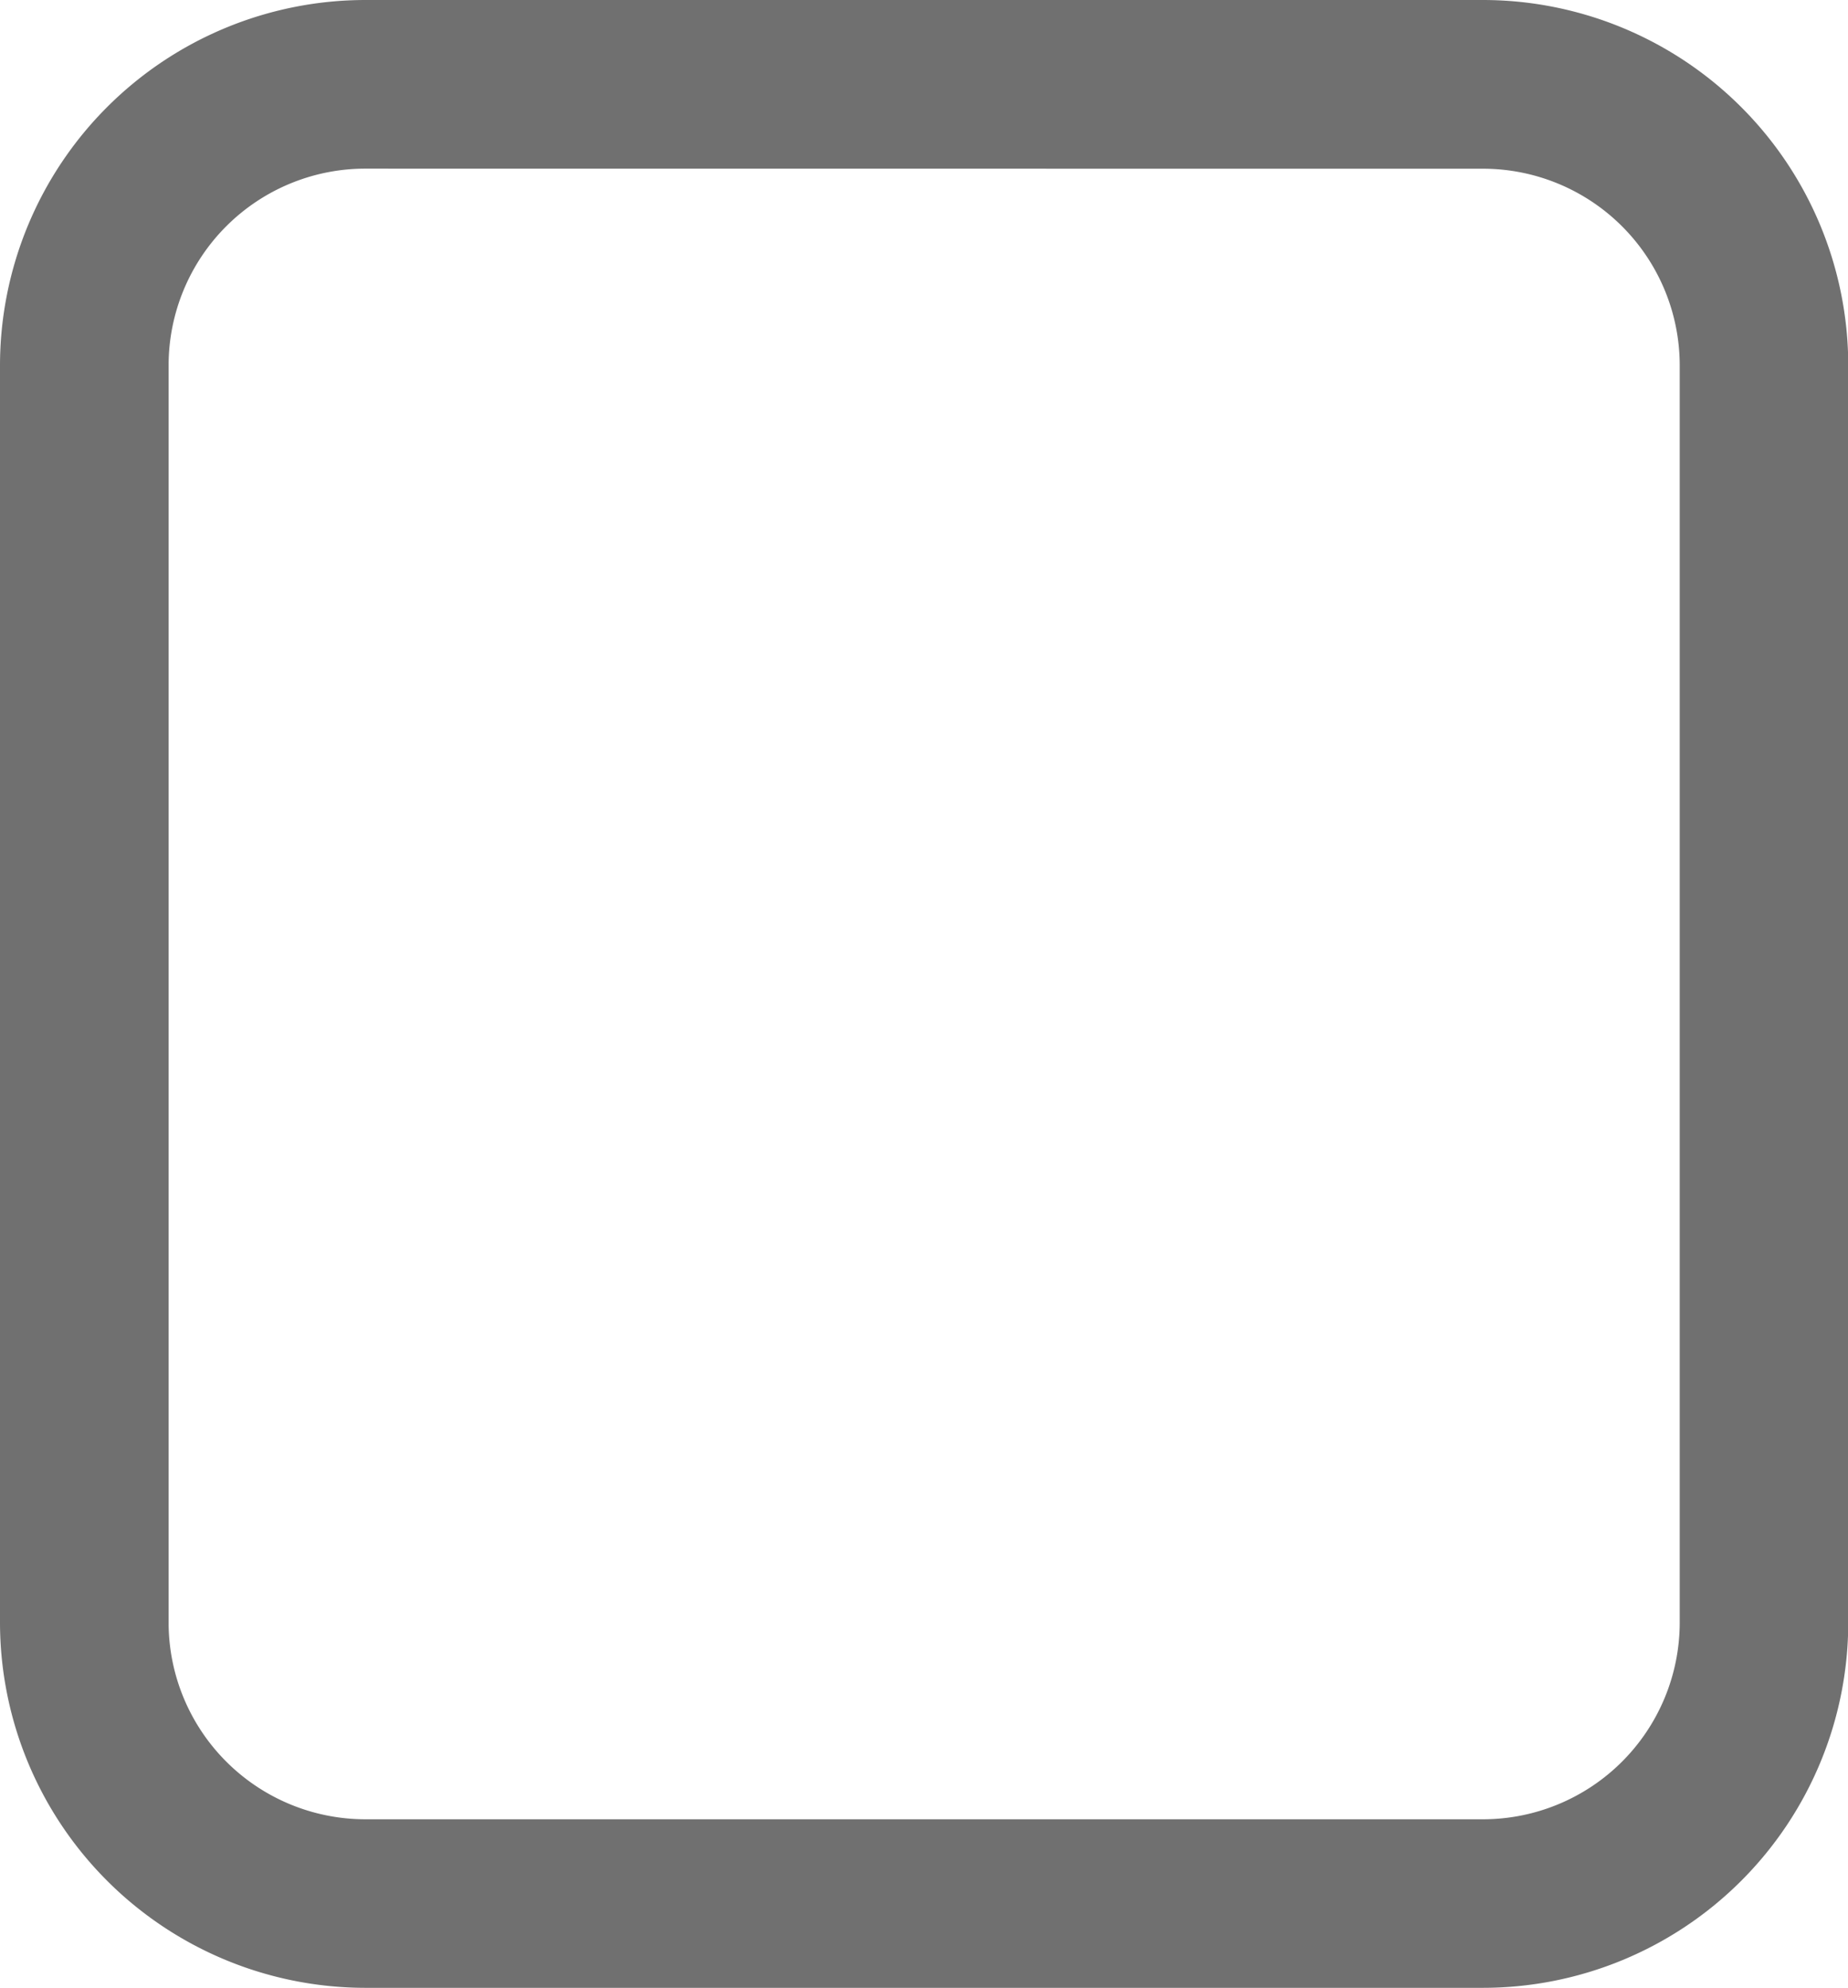 <svg xmlns="http://www.w3.org/2000/svg" width="22.315" height="24" viewBox="0 0 22.315 24"><defs><style>.a{fill:#707070;}</style></defs><g transform="translate(-0.54)"><g transform="translate(0.54)"><path class="a" d="M18.447,24H4.95A4.415,4.415,0,0,1,.54,19.592V4.41A4.415,4.415,0,0,1,4.95,0h13.5a4.414,4.414,0,0,1,4.408,4.41V19.592A4.412,4.412,0,0,1,18.447,24ZM4.95,2.036A2.376,2.376,0,0,0,2.576,4.41V19.592A2.377,2.377,0,0,0,4.95,21.965h13.5a2.377,2.377,0,0,0,2.373-2.373V4.41a2.376,2.376,0,0,0-2.373-2.373Z" transform="translate(-0.54)"/></g></g></svg>